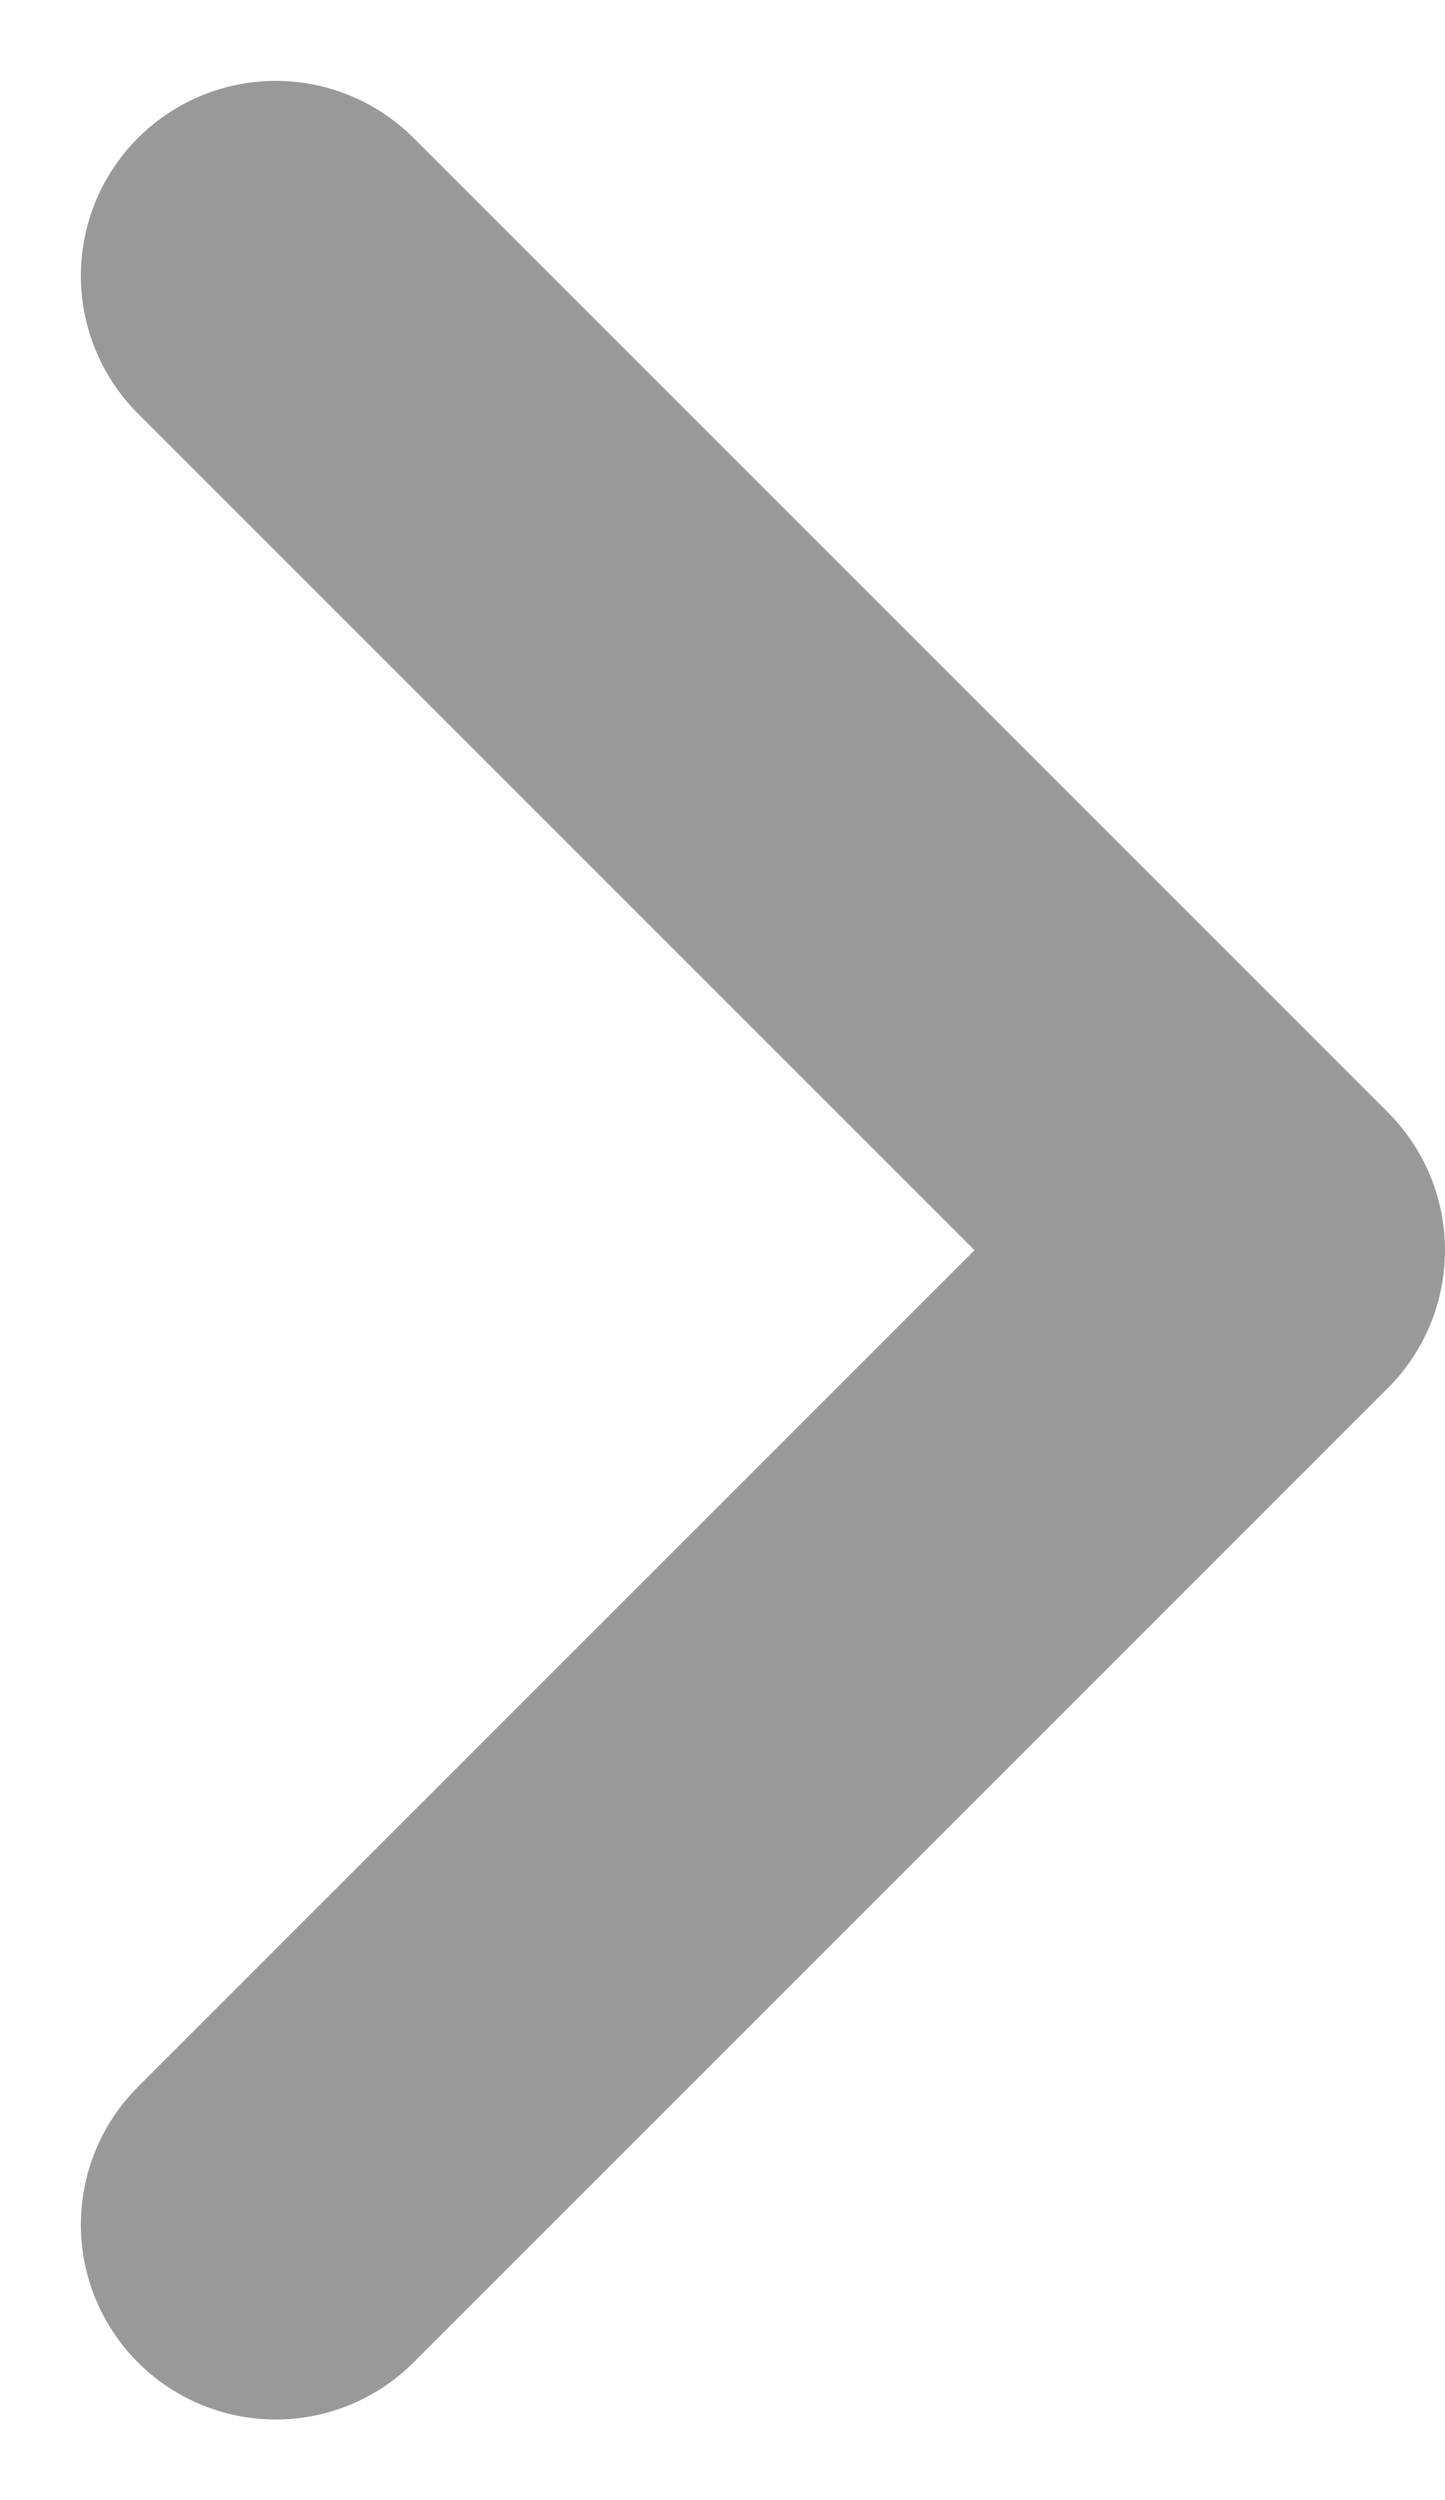 <svg xmlns="http://www.w3.org/2000/svg" width="4.449" height="7.697" viewBox="0 0 4.449 7.697"><defs><style>.a{fill:none;stroke:#999;stroke-linecap:round;stroke-linejoin:round;stroke-width:1.2px;}</style></defs><path class="a" d="M0,0,3,3,0,6" transform="translate(0.849 0.849)"/></svg>